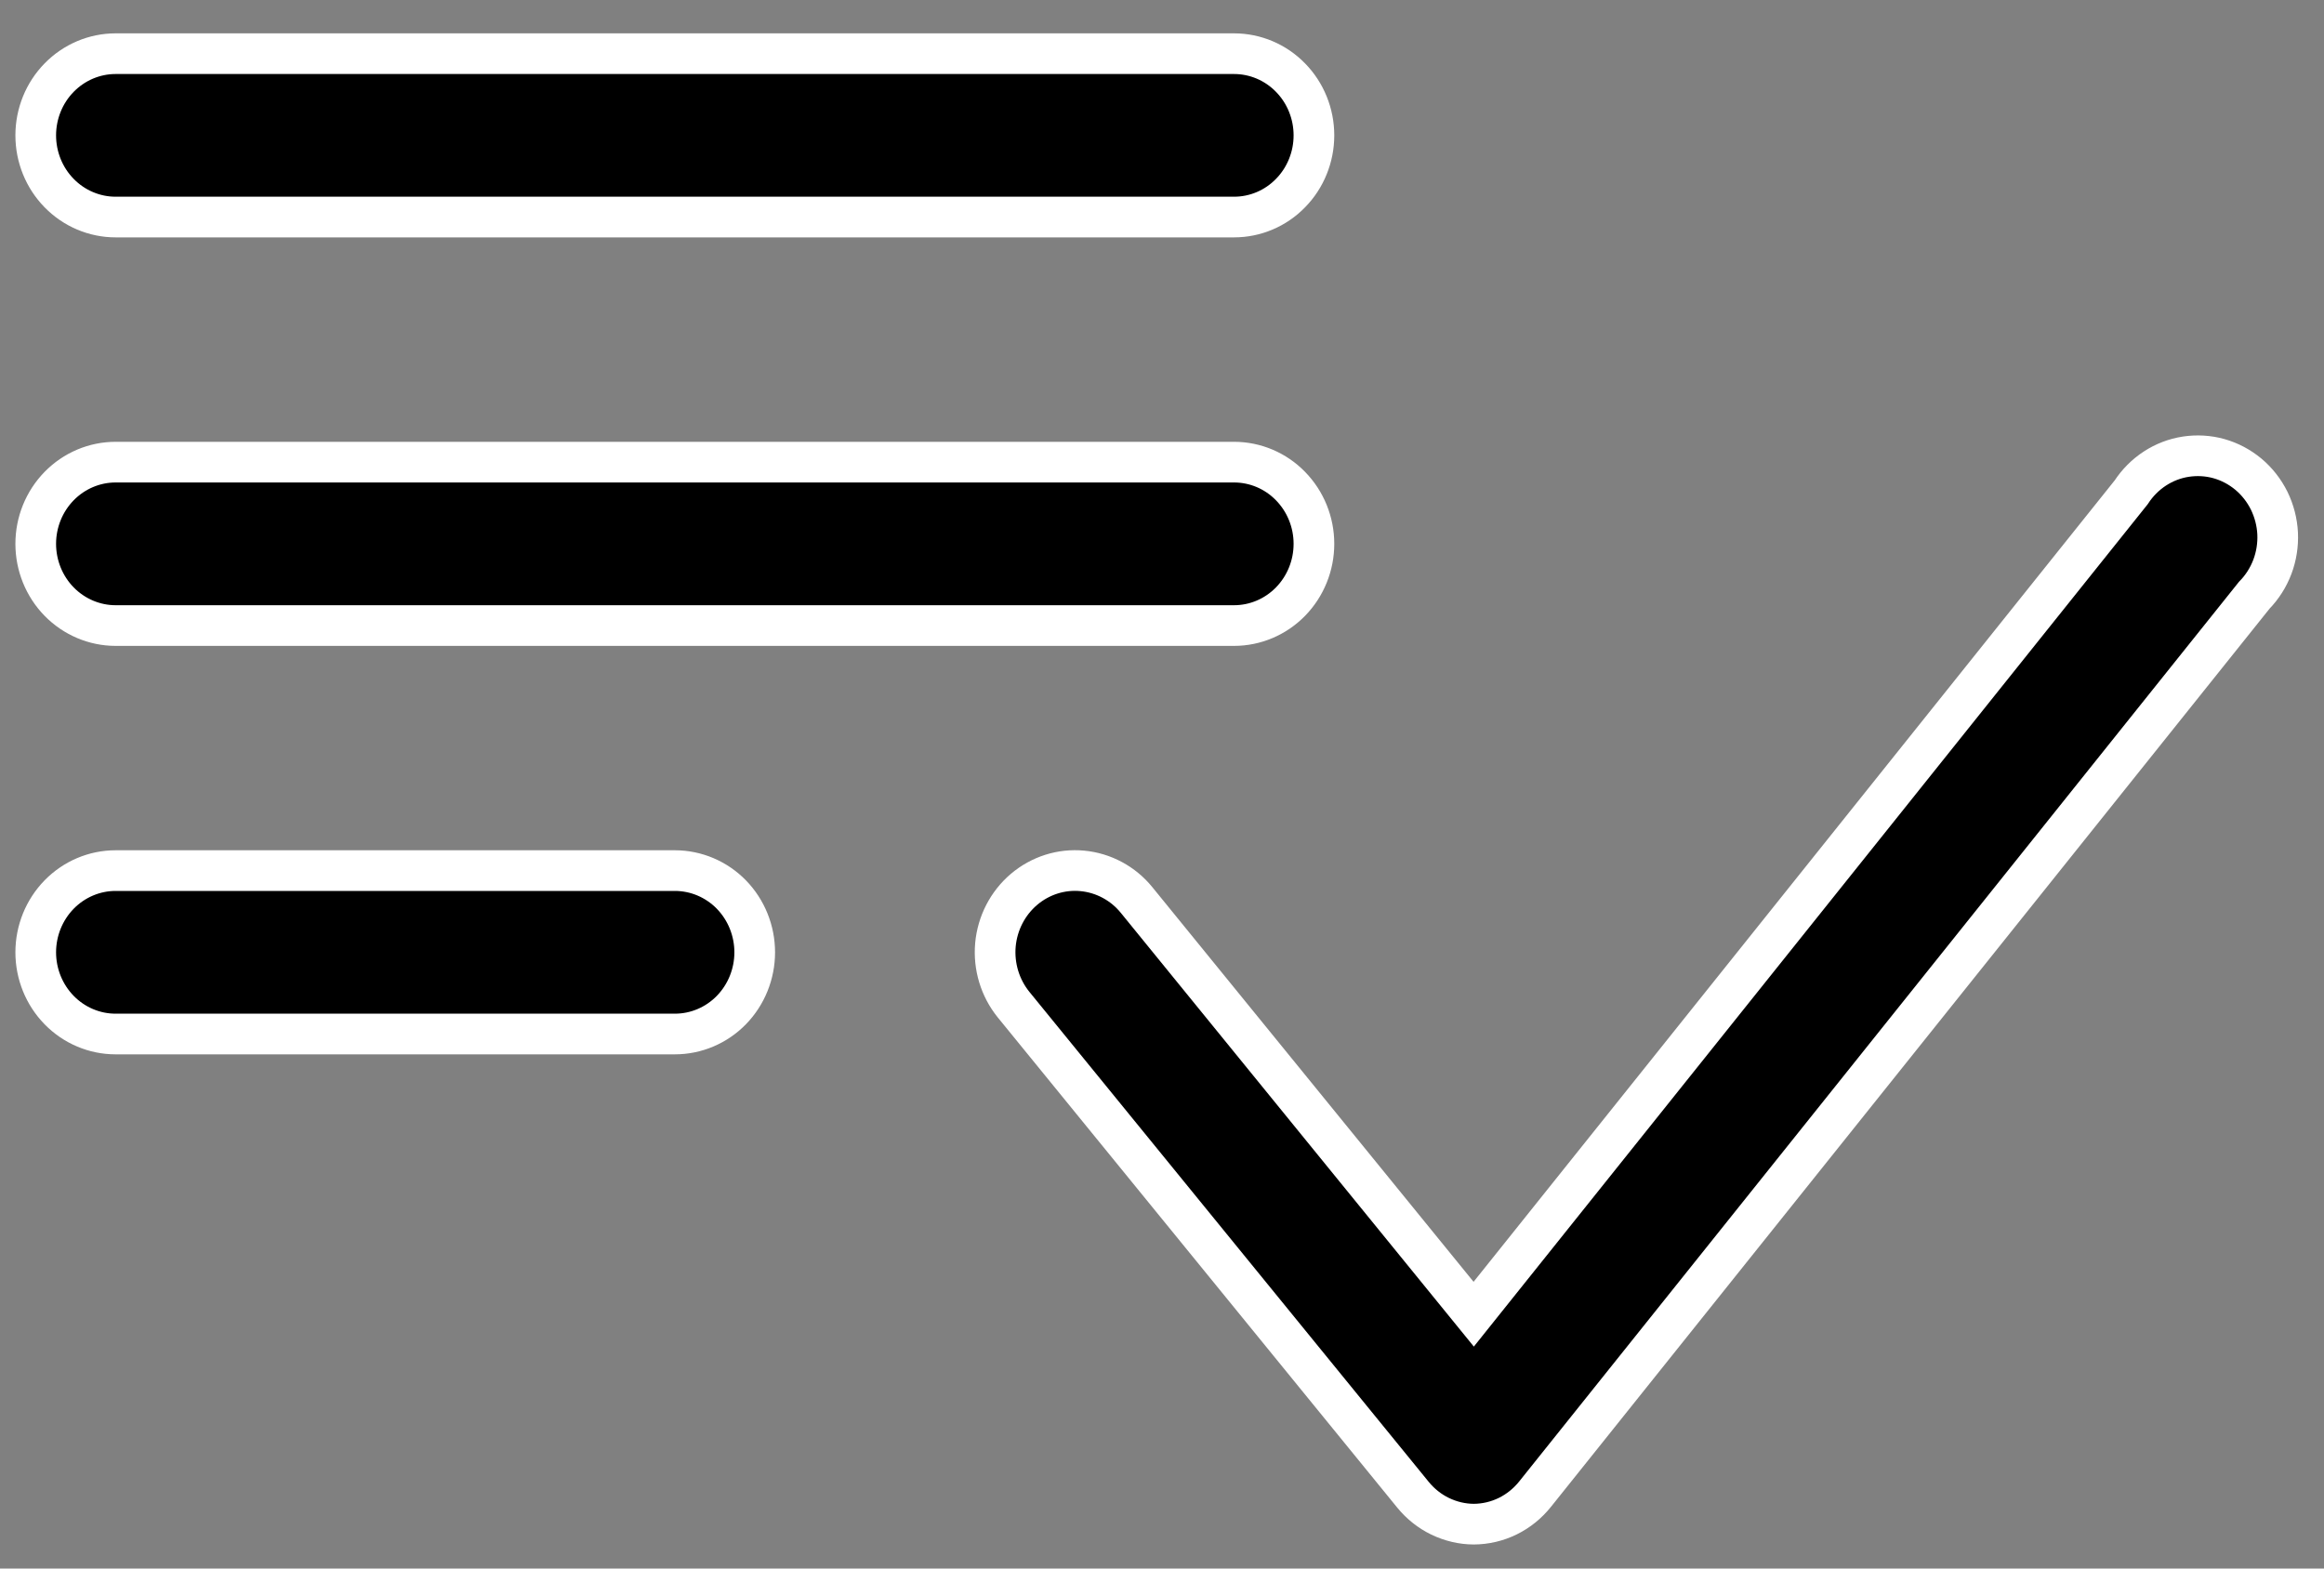 <svg width="40" height="27" viewBox="0 0 40 27" fill="none" xmlns="http://www.w3.org/2000/svg">
<rect x="0" y="0" width="40" height="27" fill="#808080" stroke="none"/>
<path d="M21.24 3.736H1.99C1.626 3.736 1.276 3.588 1.018 3.324C0.76 3.061 0.615 2.703 0.615 2.33C0.615 1.957 0.76 1.599 1.018 1.336C1.276 1.072 1.626 0.924 1.99 0.924H21.24C21.605 0.924 21.955 1.072 22.212 1.336C22.47 1.599 22.615 1.957 22.615 2.33C22.615 2.703 22.47 3.061 22.212 3.324C21.955 3.588 21.605 3.736 21.24 3.736ZM22.615 9.361C22.615 8.988 22.47 8.631 22.212 8.367C21.955 8.103 21.605 7.955 21.24 7.955H1.99C1.626 7.955 1.276 8.103 1.018 8.367C0.76 8.631 0.615 8.988 0.615 9.361C0.615 9.734 0.76 10.092 1.018 10.356C1.276 10.619 1.626 10.768 1.99 10.768H21.24C21.605 10.768 21.955 10.619 22.212 10.356C22.47 10.092 22.615 9.734 22.615 9.361ZM12.99 16.393C12.99 16.02 12.845 15.662 12.588 15.398C12.33 15.134 11.98 14.986 11.615 14.986H1.99C1.626 14.986 1.276 15.134 1.018 15.398C0.76 15.662 0.615 16.02 0.615 16.393C0.615 16.765 0.76 17.123 1.018 17.387C1.276 17.651 1.626 17.799 1.99 17.799H11.615C11.98 17.799 12.33 17.651 12.588 17.387C12.845 17.123 12.99 16.765 12.99 16.393ZM25.365 26.236C25.568 26.235 25.769 26.188 25.952 26.098C26.135 26.008 26.296 25.877 26.424 25.716L38.799 10.247C38.935 10.108 39.041 9.942 39.111 9.758C39.18 9.575 39.211 9.379 39.202 9.182C39.192 8.986 39.142 8.794 39.056 8.618C38.969 8.443 38.848 8.288 38.699 8.163C38.55 8.039 38.377 7.947 38.192 7.895C38.007 7.843 37.812 7.832 37.622 7.861C37.432 7.89 37.25 7.96 37.088 8.066C36.926 8.172 36.788 8.311 36.681 8.475L25.365 22.622L19.563 15.493C19.447 15.35 19.305 15.233 19.145 15.147C18.985 15.061 18.81 15.008 18.63 14.991C18.267 14.956 17.905 15.071 17.624 15.31C17.343 15.549 17.167 15.892 17.133 16.263C17.1 16.635 17.212 17.005 17.445 17.293L24.32 25.73C24.448 25.887 24.608 26.014 24.788 26.101C24.969 26.188 25.166 26.235 25.365 26.236Z" fill="black" stroke="white" stroke-width="0.7"/>
</svg>

